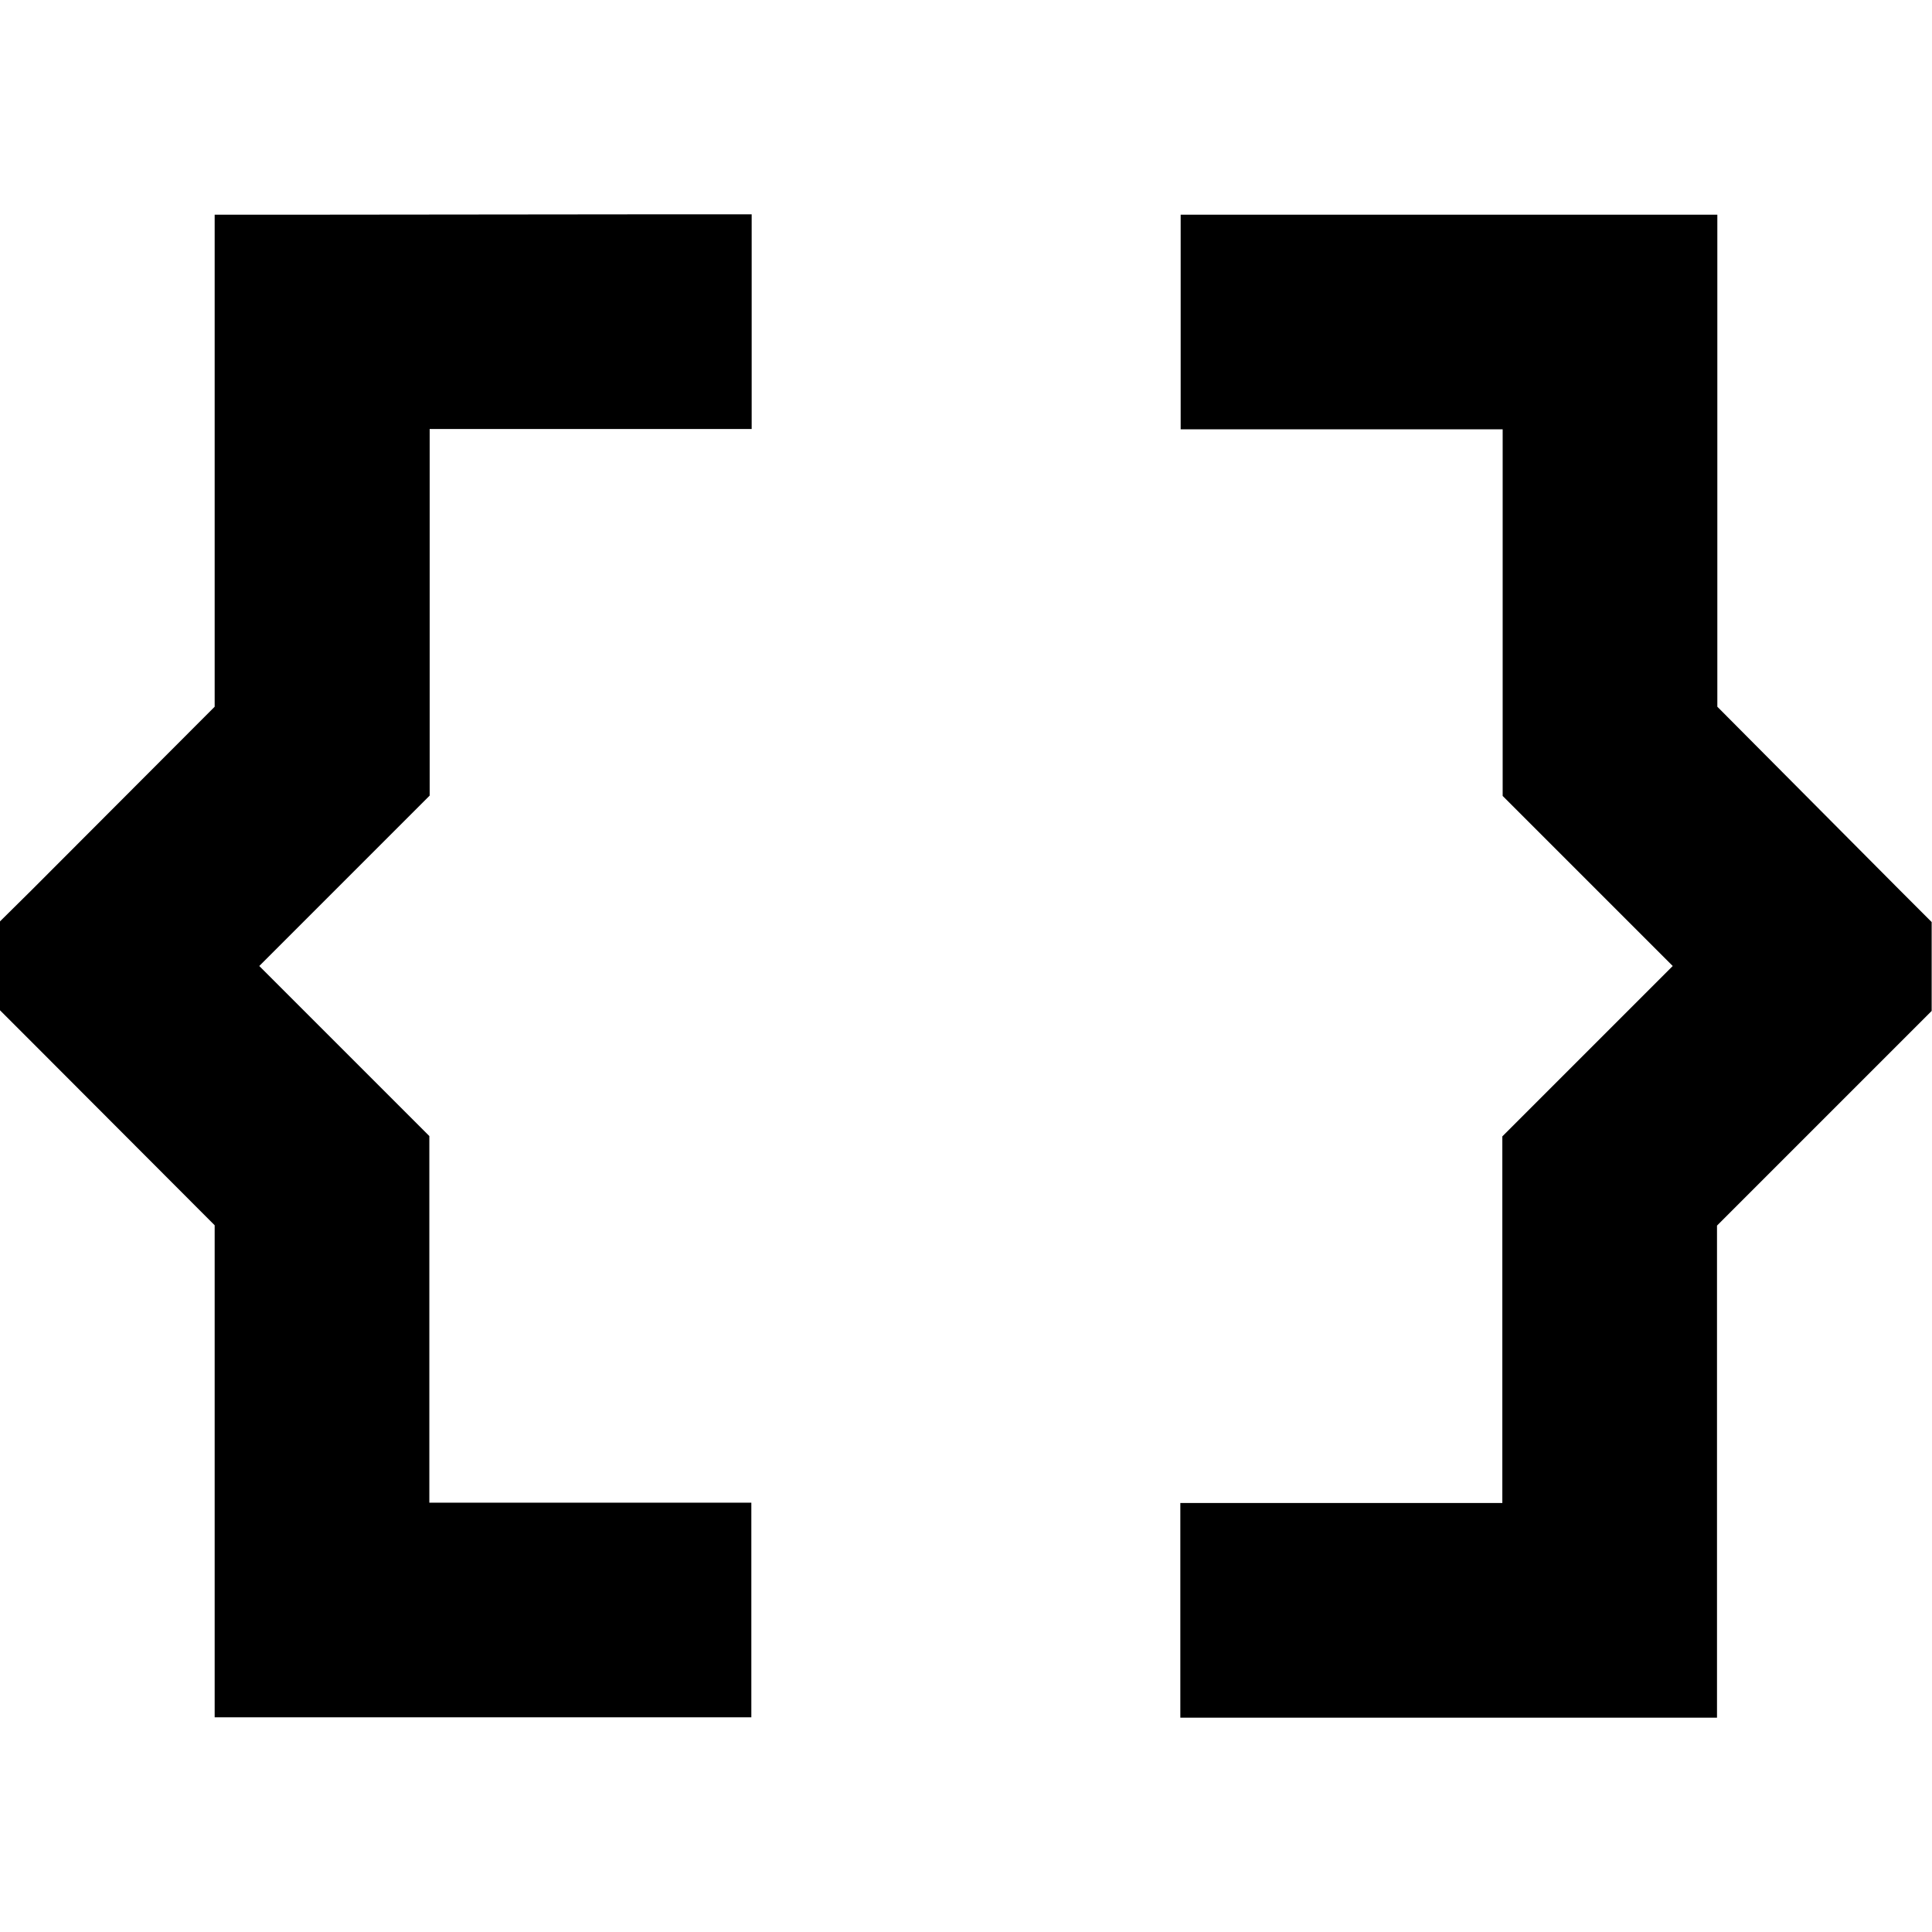 <svg xmlns="http://www.w3.org/2000/svg" width="24" height="24" viewBox="0 0 576 512">
    <path class="pr-icon-duotone-secondary" d="M352 32l0 64 32 0 64 0 0 96 0 13.3 9.4 9.4L498.7 256l-41.4 41.4-9.4 9.4 0 13.3 0 96-64 0-32 0 0 64 32 0 96 0 32 0 0-32 0-114.7 54.6-54.6 9.4-9.4 0-26.5-9.4-9.4L512 178.7 512 64l0-32-32 0-96 0-32 0z"/>
    <path class="pr-icon-duotone-primary" d="M96 32L64 32l0 32 0 114.7L9.4 233.4 0 242.7l0 26.5 9.4 9.4L64 333.3 64 448l0 32 32 0 96 0 32 0 0-64-32 0-64 0 0-96 0-13.3-9.4-9.4L77.3 256l41.4-41.4 9.4-9.4 0-13.3 0-96 64 0 32 0 0-64-32 0L96 32z"/>
</svg>